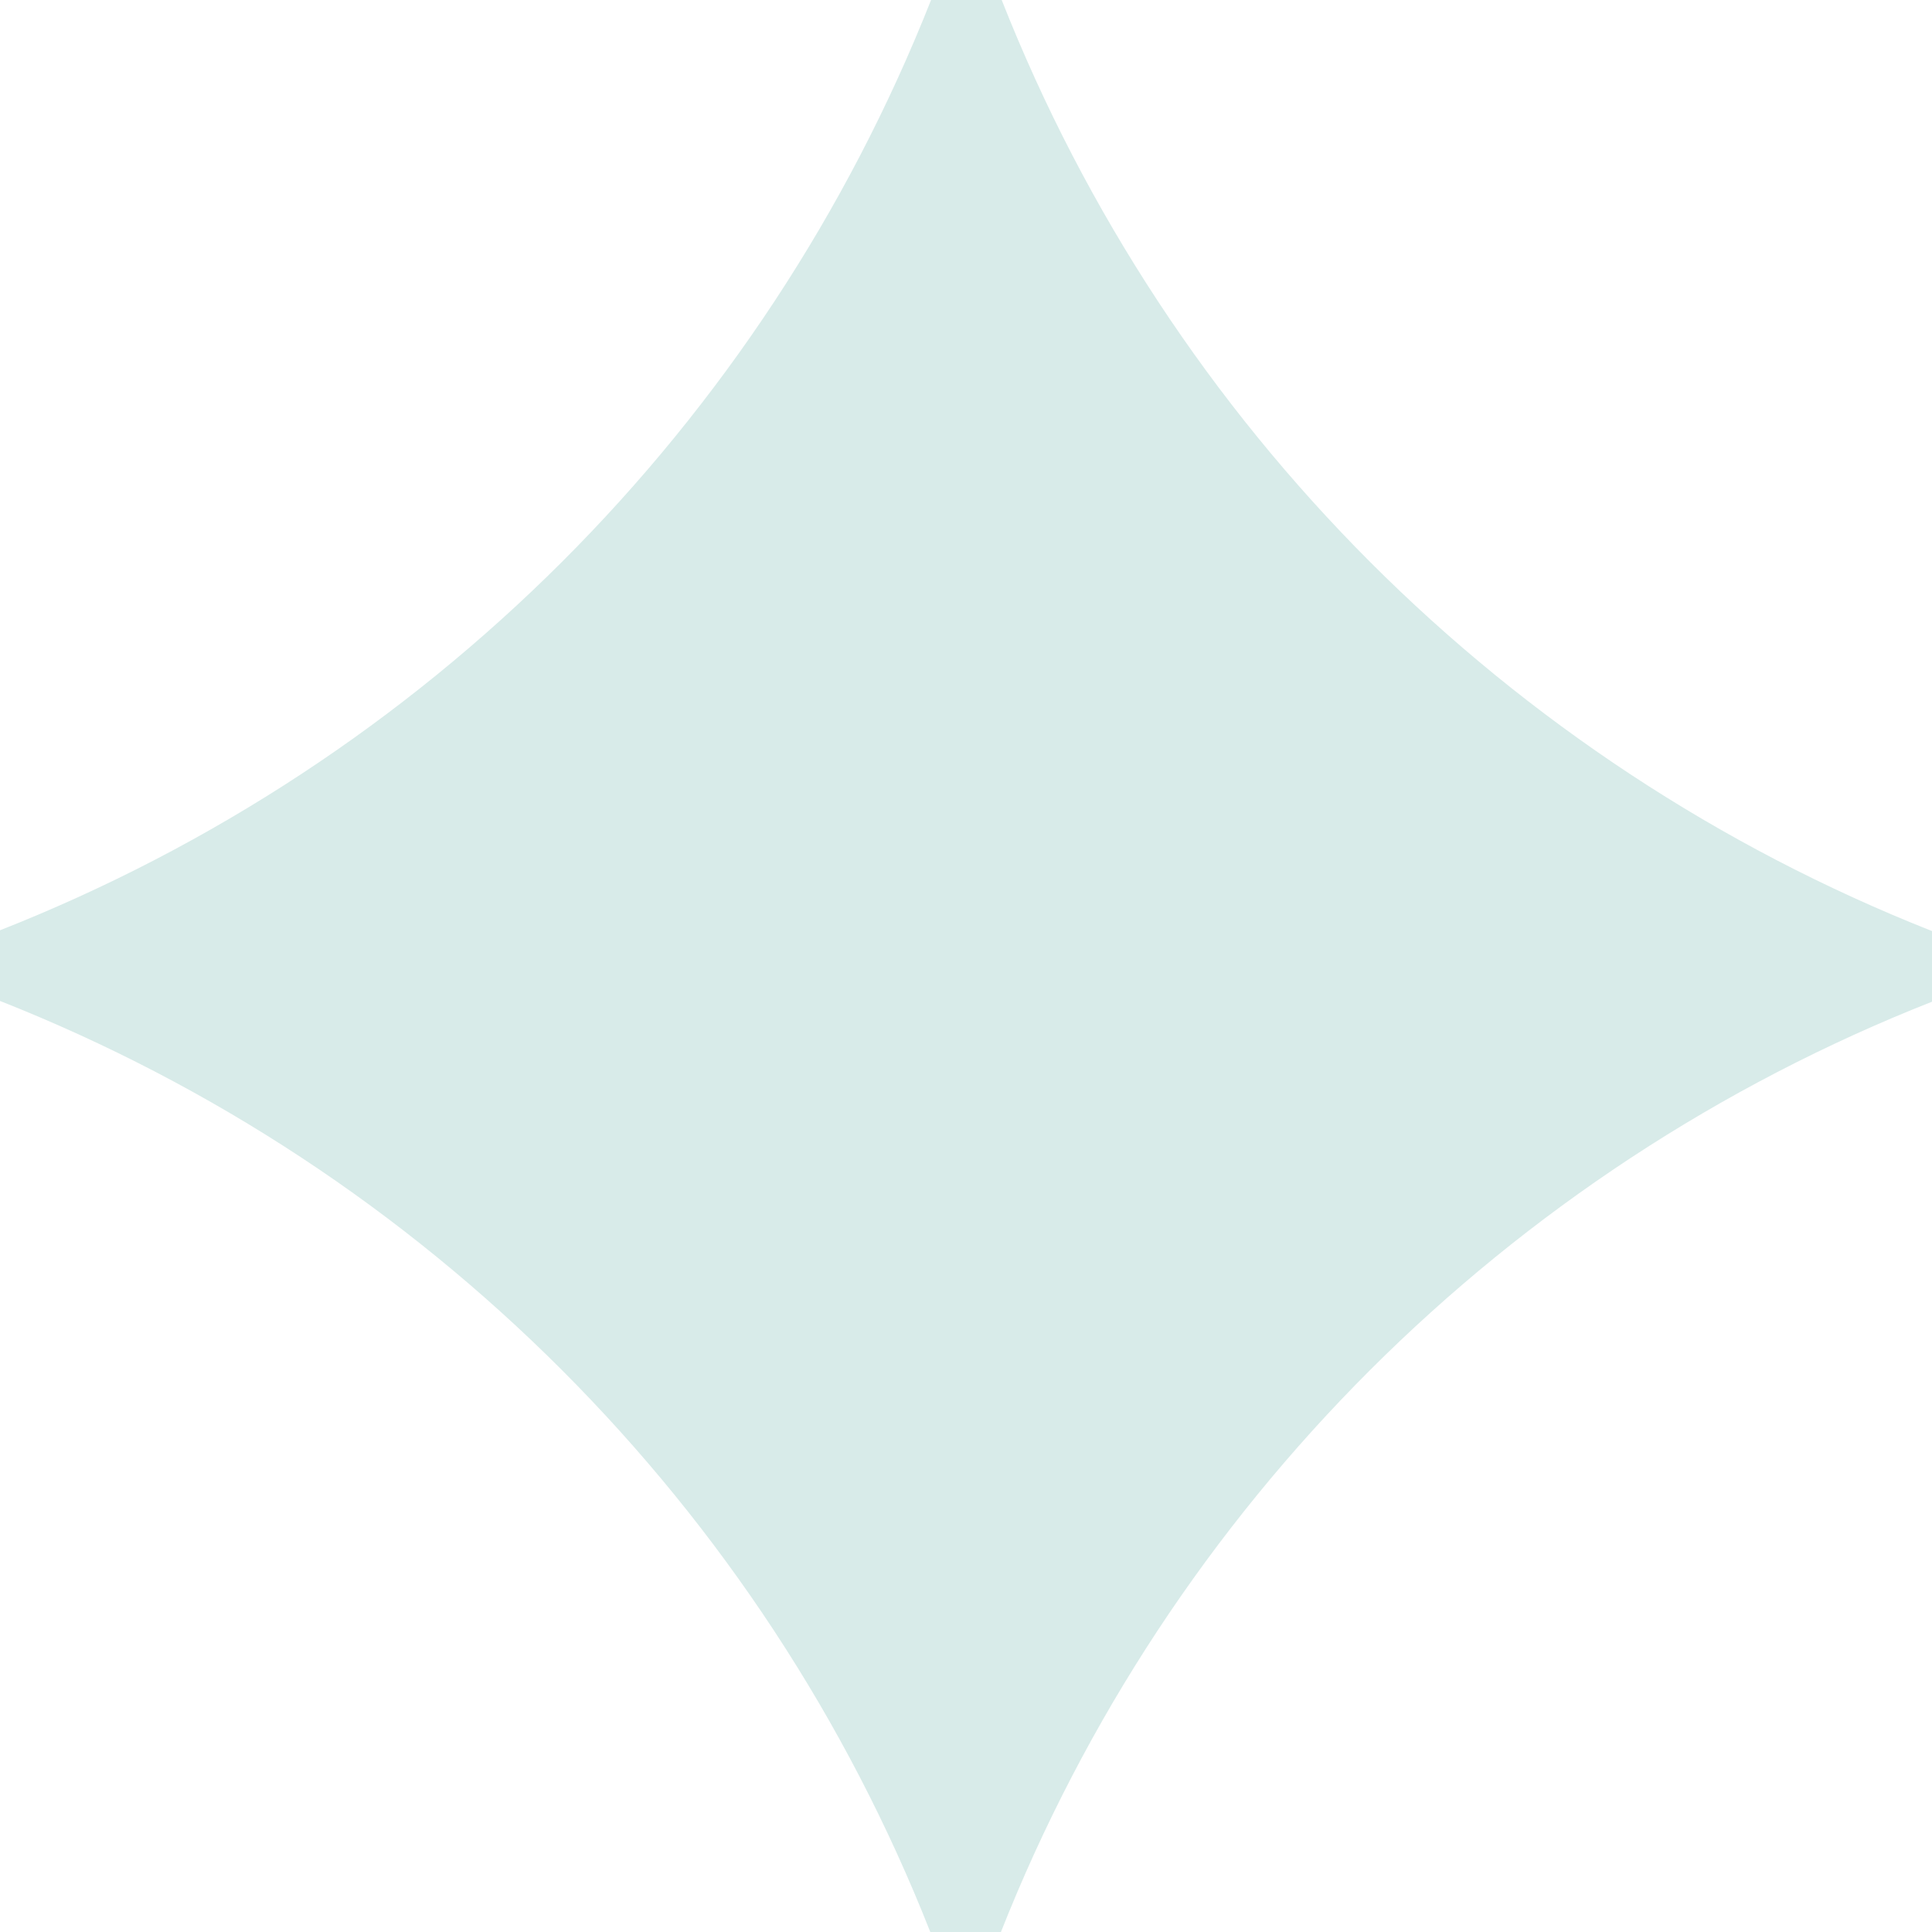 <svg width="230" height="230" viewBox="0 0 230 230" fill="none" xmlns="http://www.w3.org/2000/svg">
<g clip-path="url(#clip0_1_39)">
<path d="M230 110.84C179.354 90.836 139.21 50.646 119.251 0C115.114 0 114.977 0 110.84 0C90.836 50.646 50.646 90.791 0 110.749C0 114.886 0 115.023 0 119.16C50.646 139.164 90.791 179.354 110.749 230C114.886 230 115.023 230 119.16 230C139.164 179.354 179.354 139.209 230 119.251C230 115.068 230 114.977 230 110.84Z" fill="#D8EBE9"/>
</g>
<defs>
<clipPath id="clip0_1_39">
<rect width="230" height="230" fill="white"/>
</clipPath>
</defs>
</svg>
